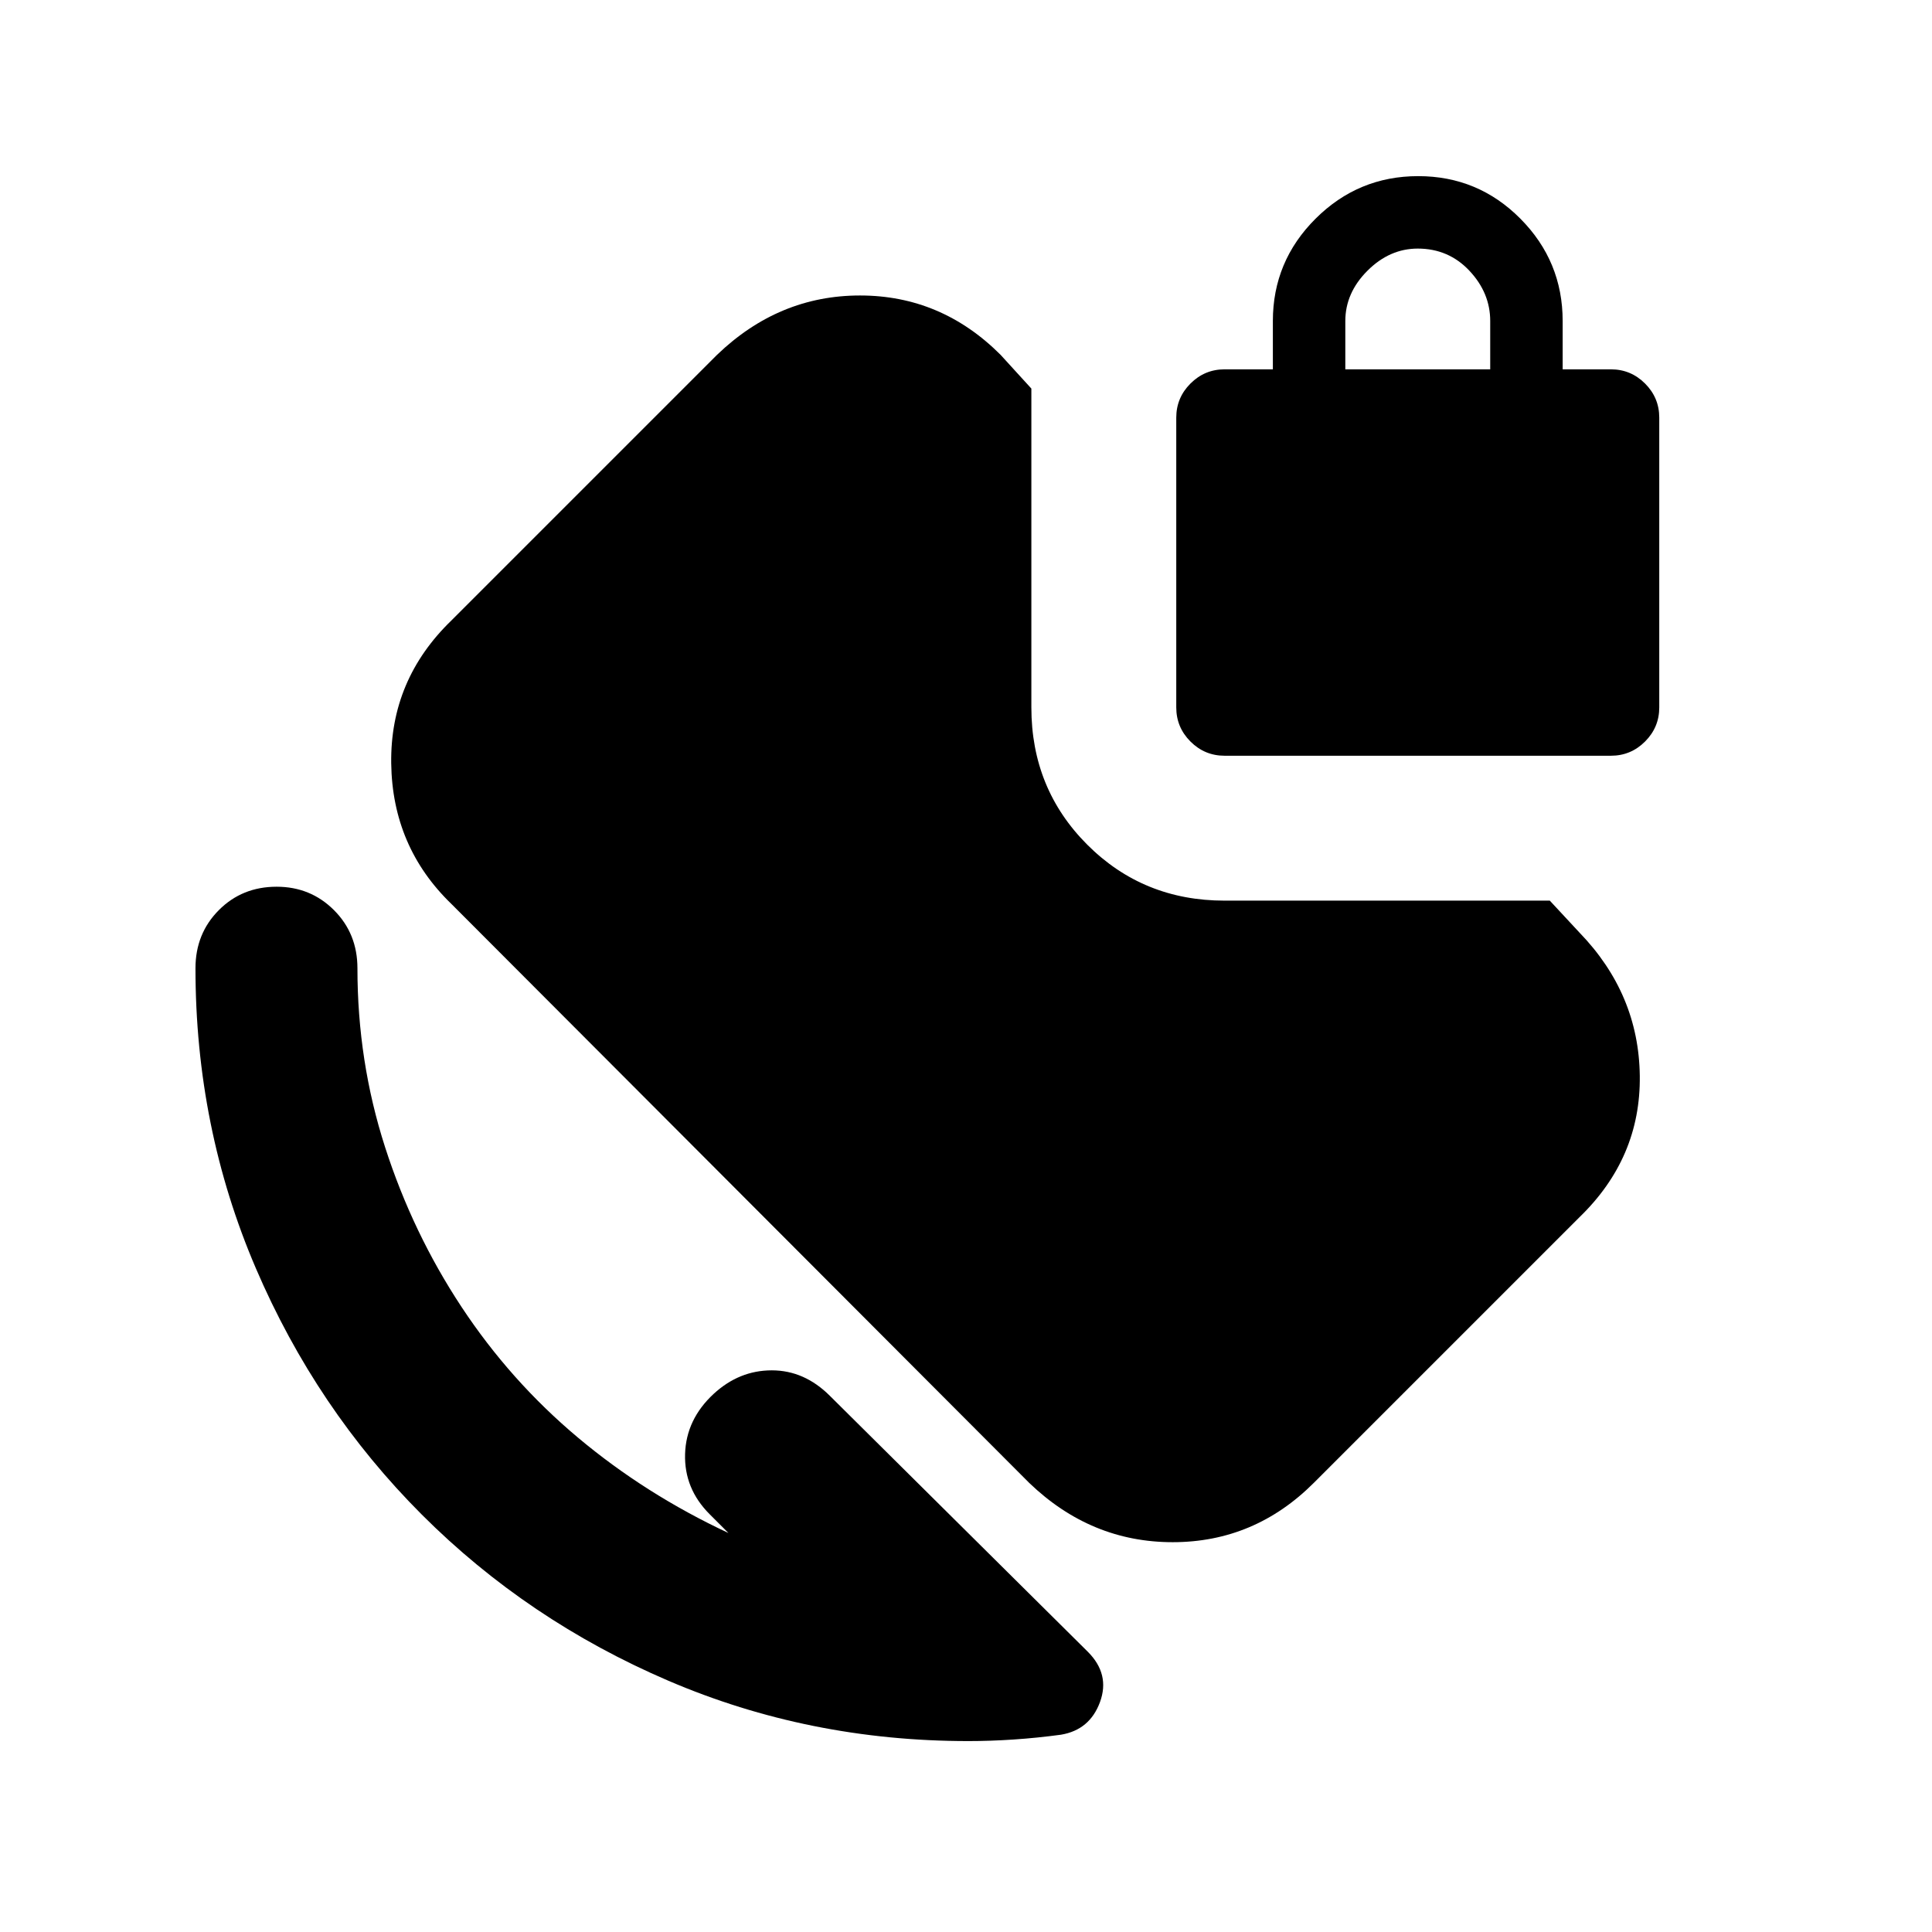<svg xmlns="http://www.w3.org/2000/svg" height="20" viewBox="0 -960 960 960" width="20"><path d="M668.479-776.479h72v-24q0-14-10.35-25t-25.65-11q-14 0-25 11t-11 25v24ZM481.13-94.869q-79.127 0-149.063-30.001-69.937-30-122.437-82.5t-82.5-122.436q-30-69.936-30-149.064 0-17.221 11.59-28.871 11.59-11.65 28.722-11.65 16.892 0 28.53 11.65 11.637 11.65 11.637 28.871 0 46.24 13.739 88.903 13.739 42.662 38 79.401t57.825 64.891q33.565 28.152 74.782 47.413l-9.346-9.347q-12.696-12.695-12.196-29.891.5-17.196 14.196-29.891 12.695-11.696 28.891-11.696 16.196 0 28.891 12.696l128.131 127.13q11.13 11.131 6.065 24.978-5.065 13.848-19.395 16.248-11.801 1.6-23.468 2.383-11.667.782-22.594.782Zm30.261-128.305L224.305-510.826q-29.348-28.348-29.914-69.87-.565-41.522 29.914-71.001l131.998-131.998q30.667-29.479 71.03-29.479t69.841 29.479l15.305 16.774v158.442q0 40.421 27.789 68.211 27.79 27.789 68.211 27.789h161.608l14.739 15.87q29.478 30.479 29.978 71.218.5 40.74-29.978 70.219L652.828-223.174q-29.479 29.478-70.125 29.478-40.645 0-71.312-29.478Zm97.088-361.305q-9.883 0-16.941-7.059-7.059-7.058-7.059-16.941v-144q0-9.882 7.059-16.941 7.058-7.059 16.941-7.059h24v-24q0-29.7 21.212-50.85 21.213-21.15 51-21.15 29.788 0 50.788 21.15 21 21.15 21 50.85v24h24q9.882 0 16.941 7.059 7.059 7.059 7.059 16.941v144q0 9.883-7.059 16.941-7.059 7.059-16.941 7.059h-192Z"/></svg>